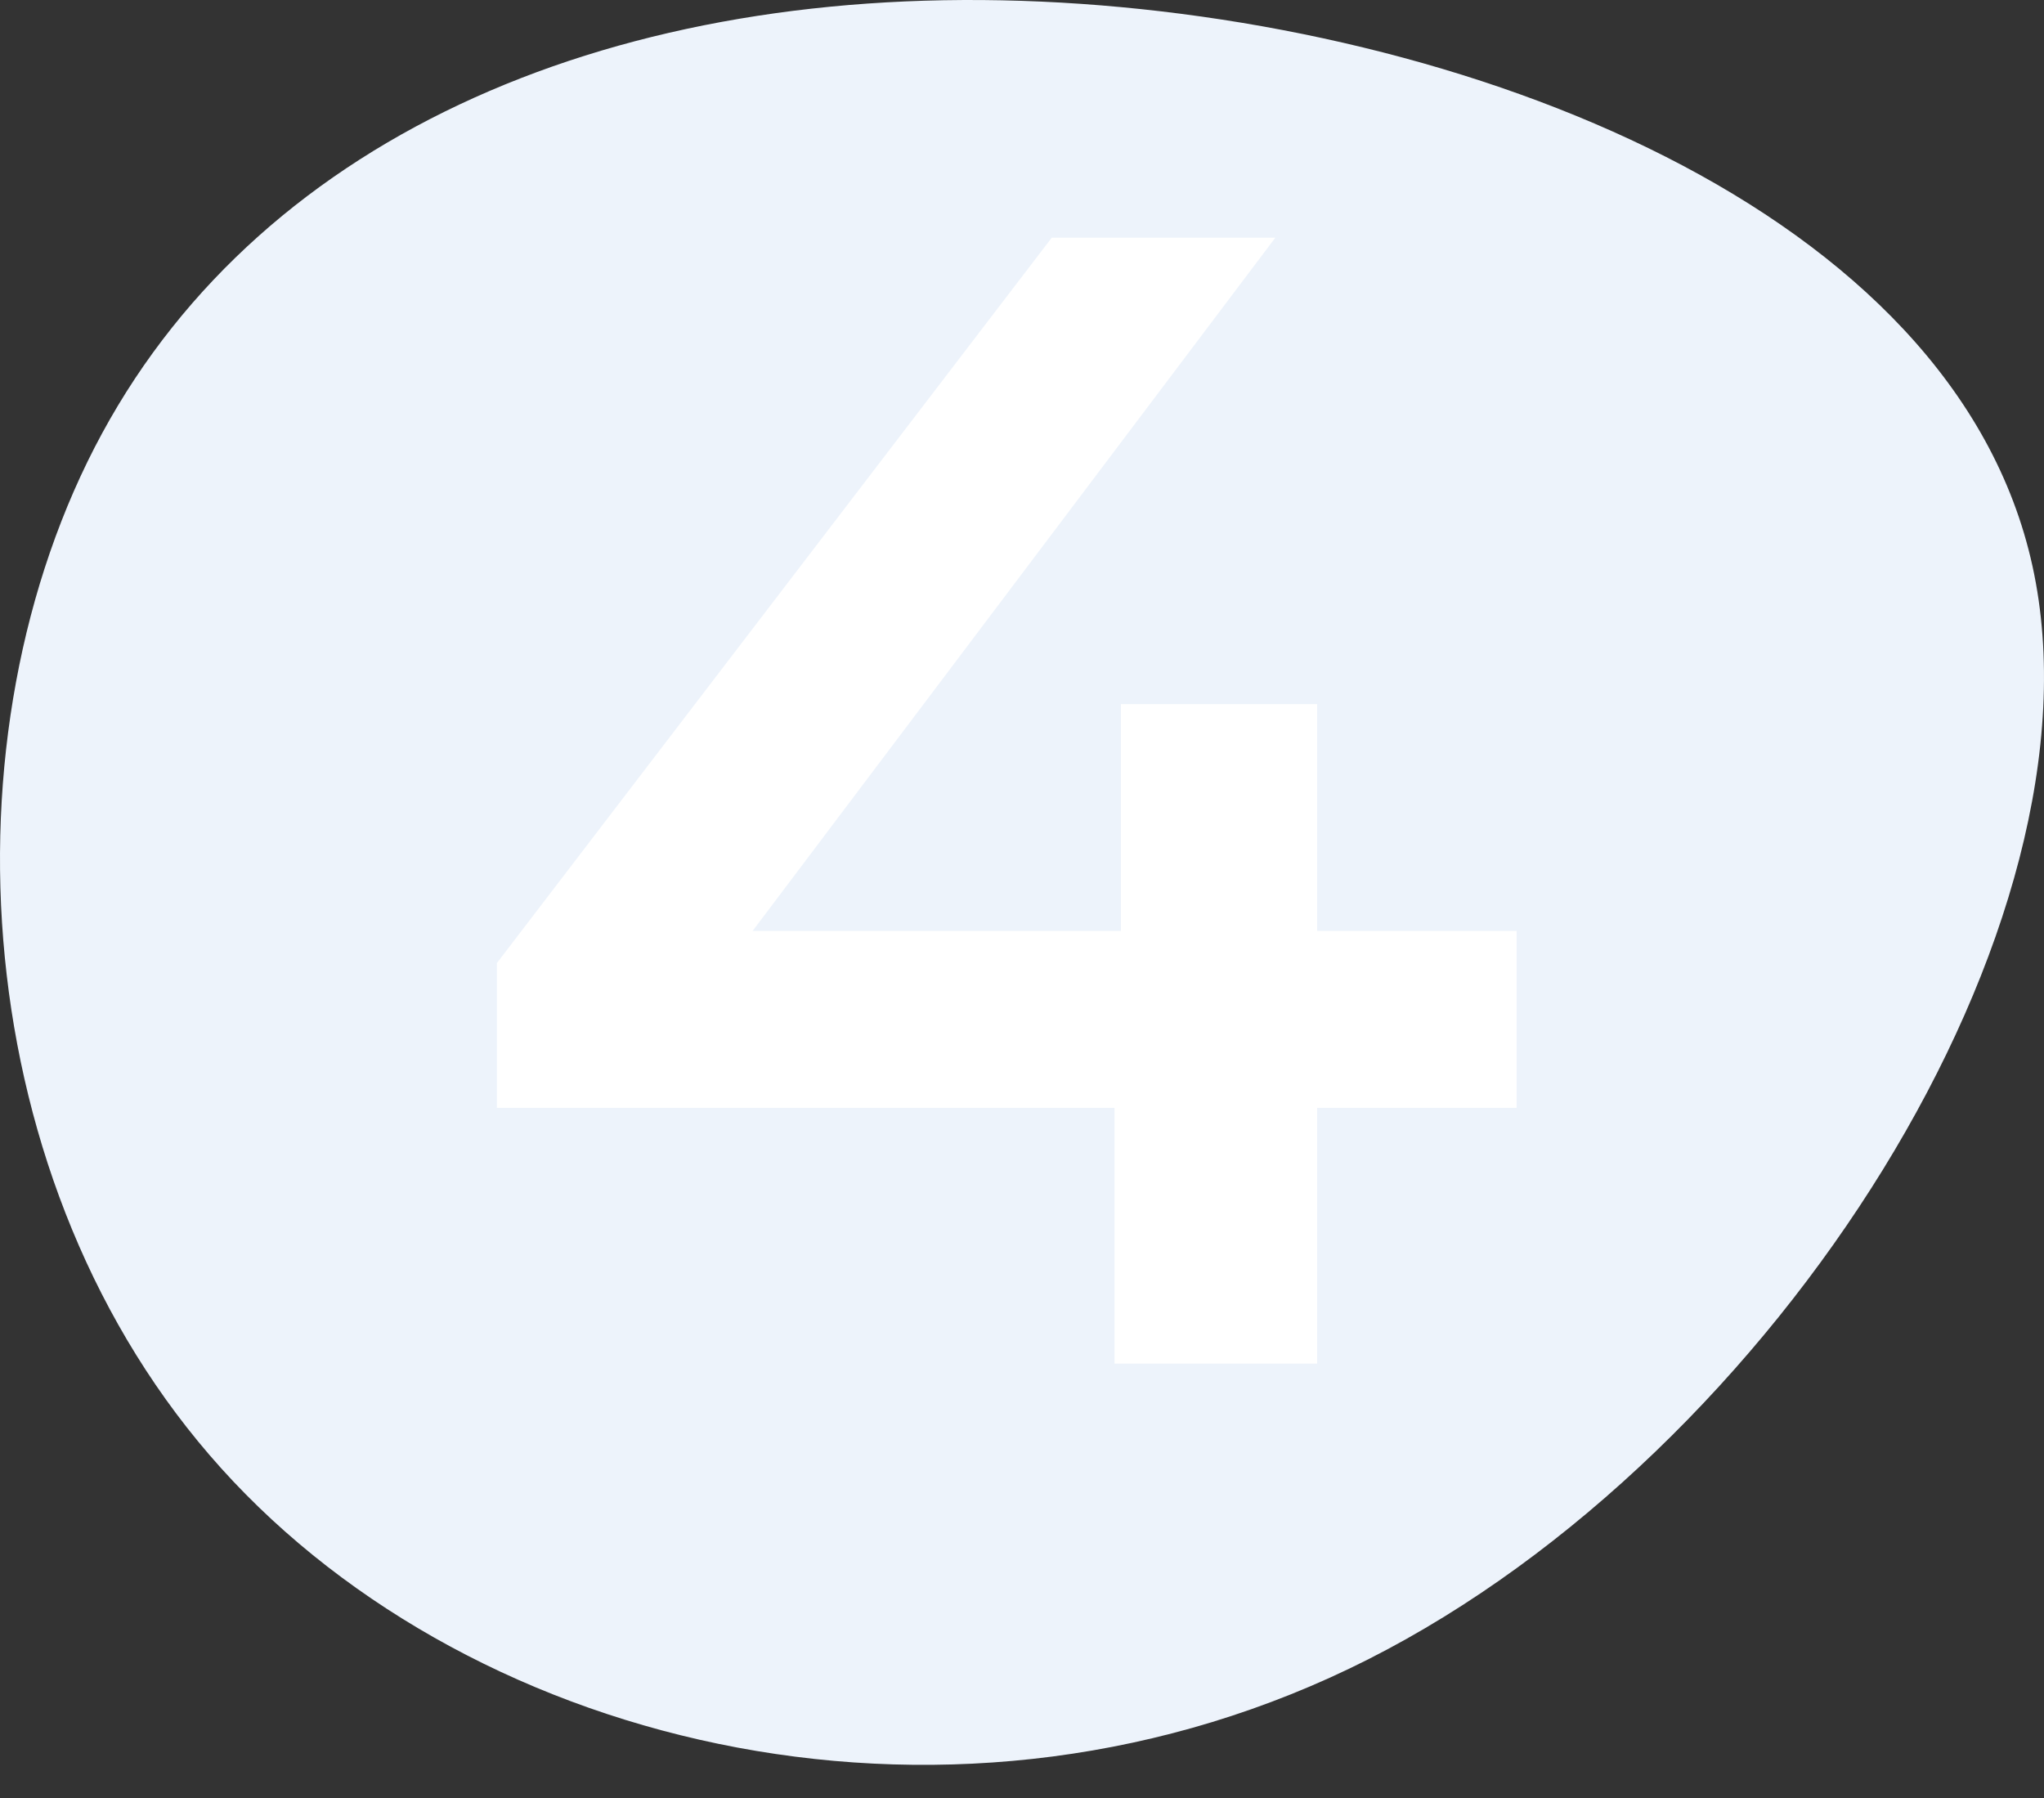 <svg width="183" height="161" viewBox="0 0 183 161" fill="none" xmlns="http://www.w3.org/2000/svg">
<rect x="0" y="0" width="183" height="161" fill="#333333" stroke="none"/>
<g clip-path="url(#clip0_0_1508)">
<path fill-rule="evenodd" clip-rule="evenodd" d="M9.145 38.786C-5.468 65.705 -3.033 106.122 19.815 131.462C42.662 156.801 85.92 167.062 122.503 148.548C159.084 130.034 188.989 82.745 181.972 50.697C174.956 18.647 131.017 1.838 93.217 0.143C55.418 -1.552 23.757 11.868 9.145 38.786V38.786Z" fill="#EDF3FB"/>
<path d="M135.782 99.181H117.926V122.077H99.782V99.181H44.486V86.221L94.166 21.277H114.182L67.382 83.341H100.358V63.037H117.926V83.341H135.782V99.181Z" fill="white"/>
</g>
<defs>
<clipPath id="clip0_0_1508">
<rect width="183" height="161" fill="white"/>
</clipPath>
</defs>
</svg>
